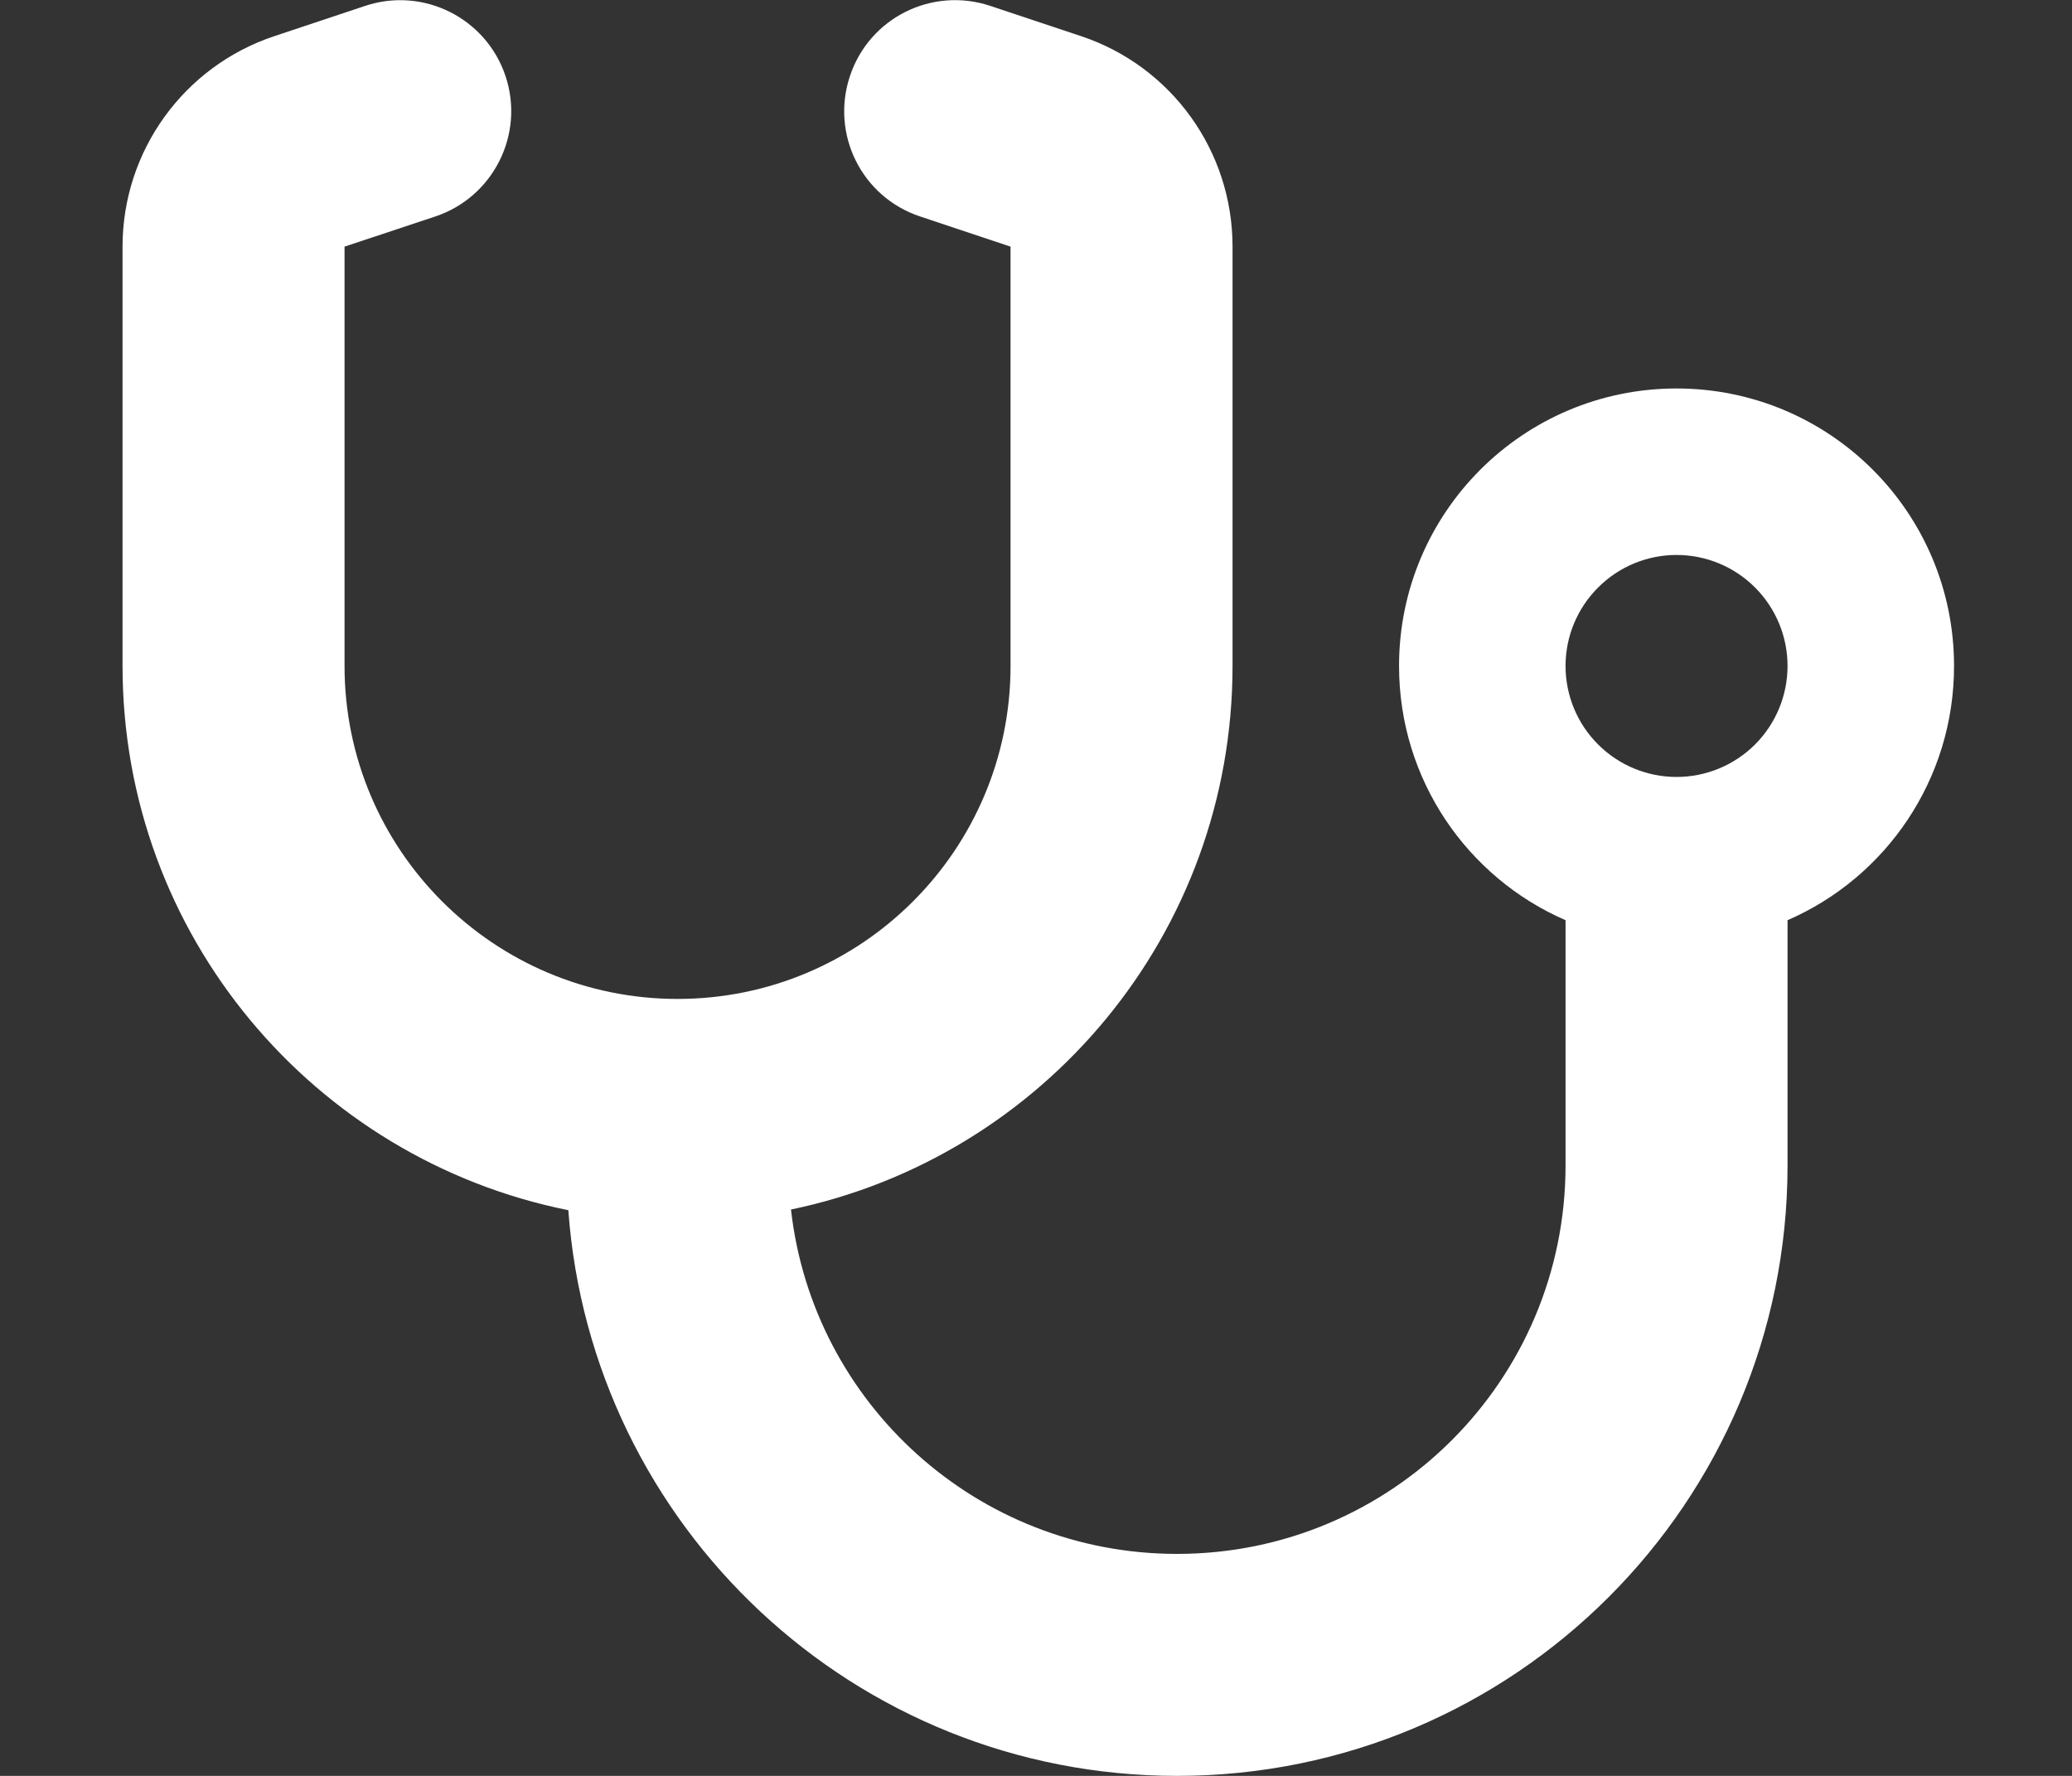 <svg width="28" height="24" viewBox="0 0 28 24" fill="none" xmlns="http://www.w3.org/2000/svg">
<rect x="0" y="0" width="28" height="24" fill="#333333" stroke="none"/>
<g id="Frame">
<g clip-path="url(#clip0_1_9099)">
<path id="Vector" d="M6.831 1.027C7.094 1.814 6.667 2.663 5.884 2.925L4.656 3.333V9C4.656 11.485 6.672 13.5 9.156 13.5C11.641 13.5 13.656 11.485 13.656 9V3.333L12.433 2.925C11.645 2.663 11.223 1.814 11.486 1.027C11.748 0.239 12.597 -0.183 13.384 0.08L14.608 0.488C15.831 0.896 16.656 2.039 16.656 3.333V9C16.656 12.619 14.097 15.638 10.689 16.346C10.984 18.966 13.206 21 15.906 21C18.808 21 21.156 18.652 21.156 15.75V12.436C19.83 11.86 18.906 10.538 18.906 9C18.906 6.928 20.584 5.25 22.656 5.25C24.728 5.25 26.406 6.928 26.406 9C26.406 10.538 25.483 11.86 24.156 12.436V15.75C24.156 20.306 20.462 24 15.906 24C11.552 24 7.989 20.63 7.68 16.355C4.244 15.666 1.656 12.638 1.656 9V3.333C1.656 2.044 2.481 0.896 3.709 0.488L4.933 0.08C5.72 -0.183 6.569 0.244 6.831 1.027ZM22.656 10.5C23.054 10.5 23.436 10.342 23.717 10.061C23.998 9.78 24.156 9.398 24.156 9C24.156 8.602 23.998 8.221 23.717 7.94C23.436 7.658 23.054 7.5 22.656 7.5C22.258 7.5 21.877 7.658 21.596 7.94C21.314 8.221 21.156 8.602 21.156 9C21.156 9.398 21.314 9.78 21.596 10.061C21.877 10.342 22.258 10.5 22.656 10.5Z" fill="white"/>
</g>
</g>
<defs>
<clipPath id="clip0_1_9099">
<path d="M0.156 0H27.156V24H0.156V0Z" fill="white"/>
</clipPath>
</defs>
</svg>

